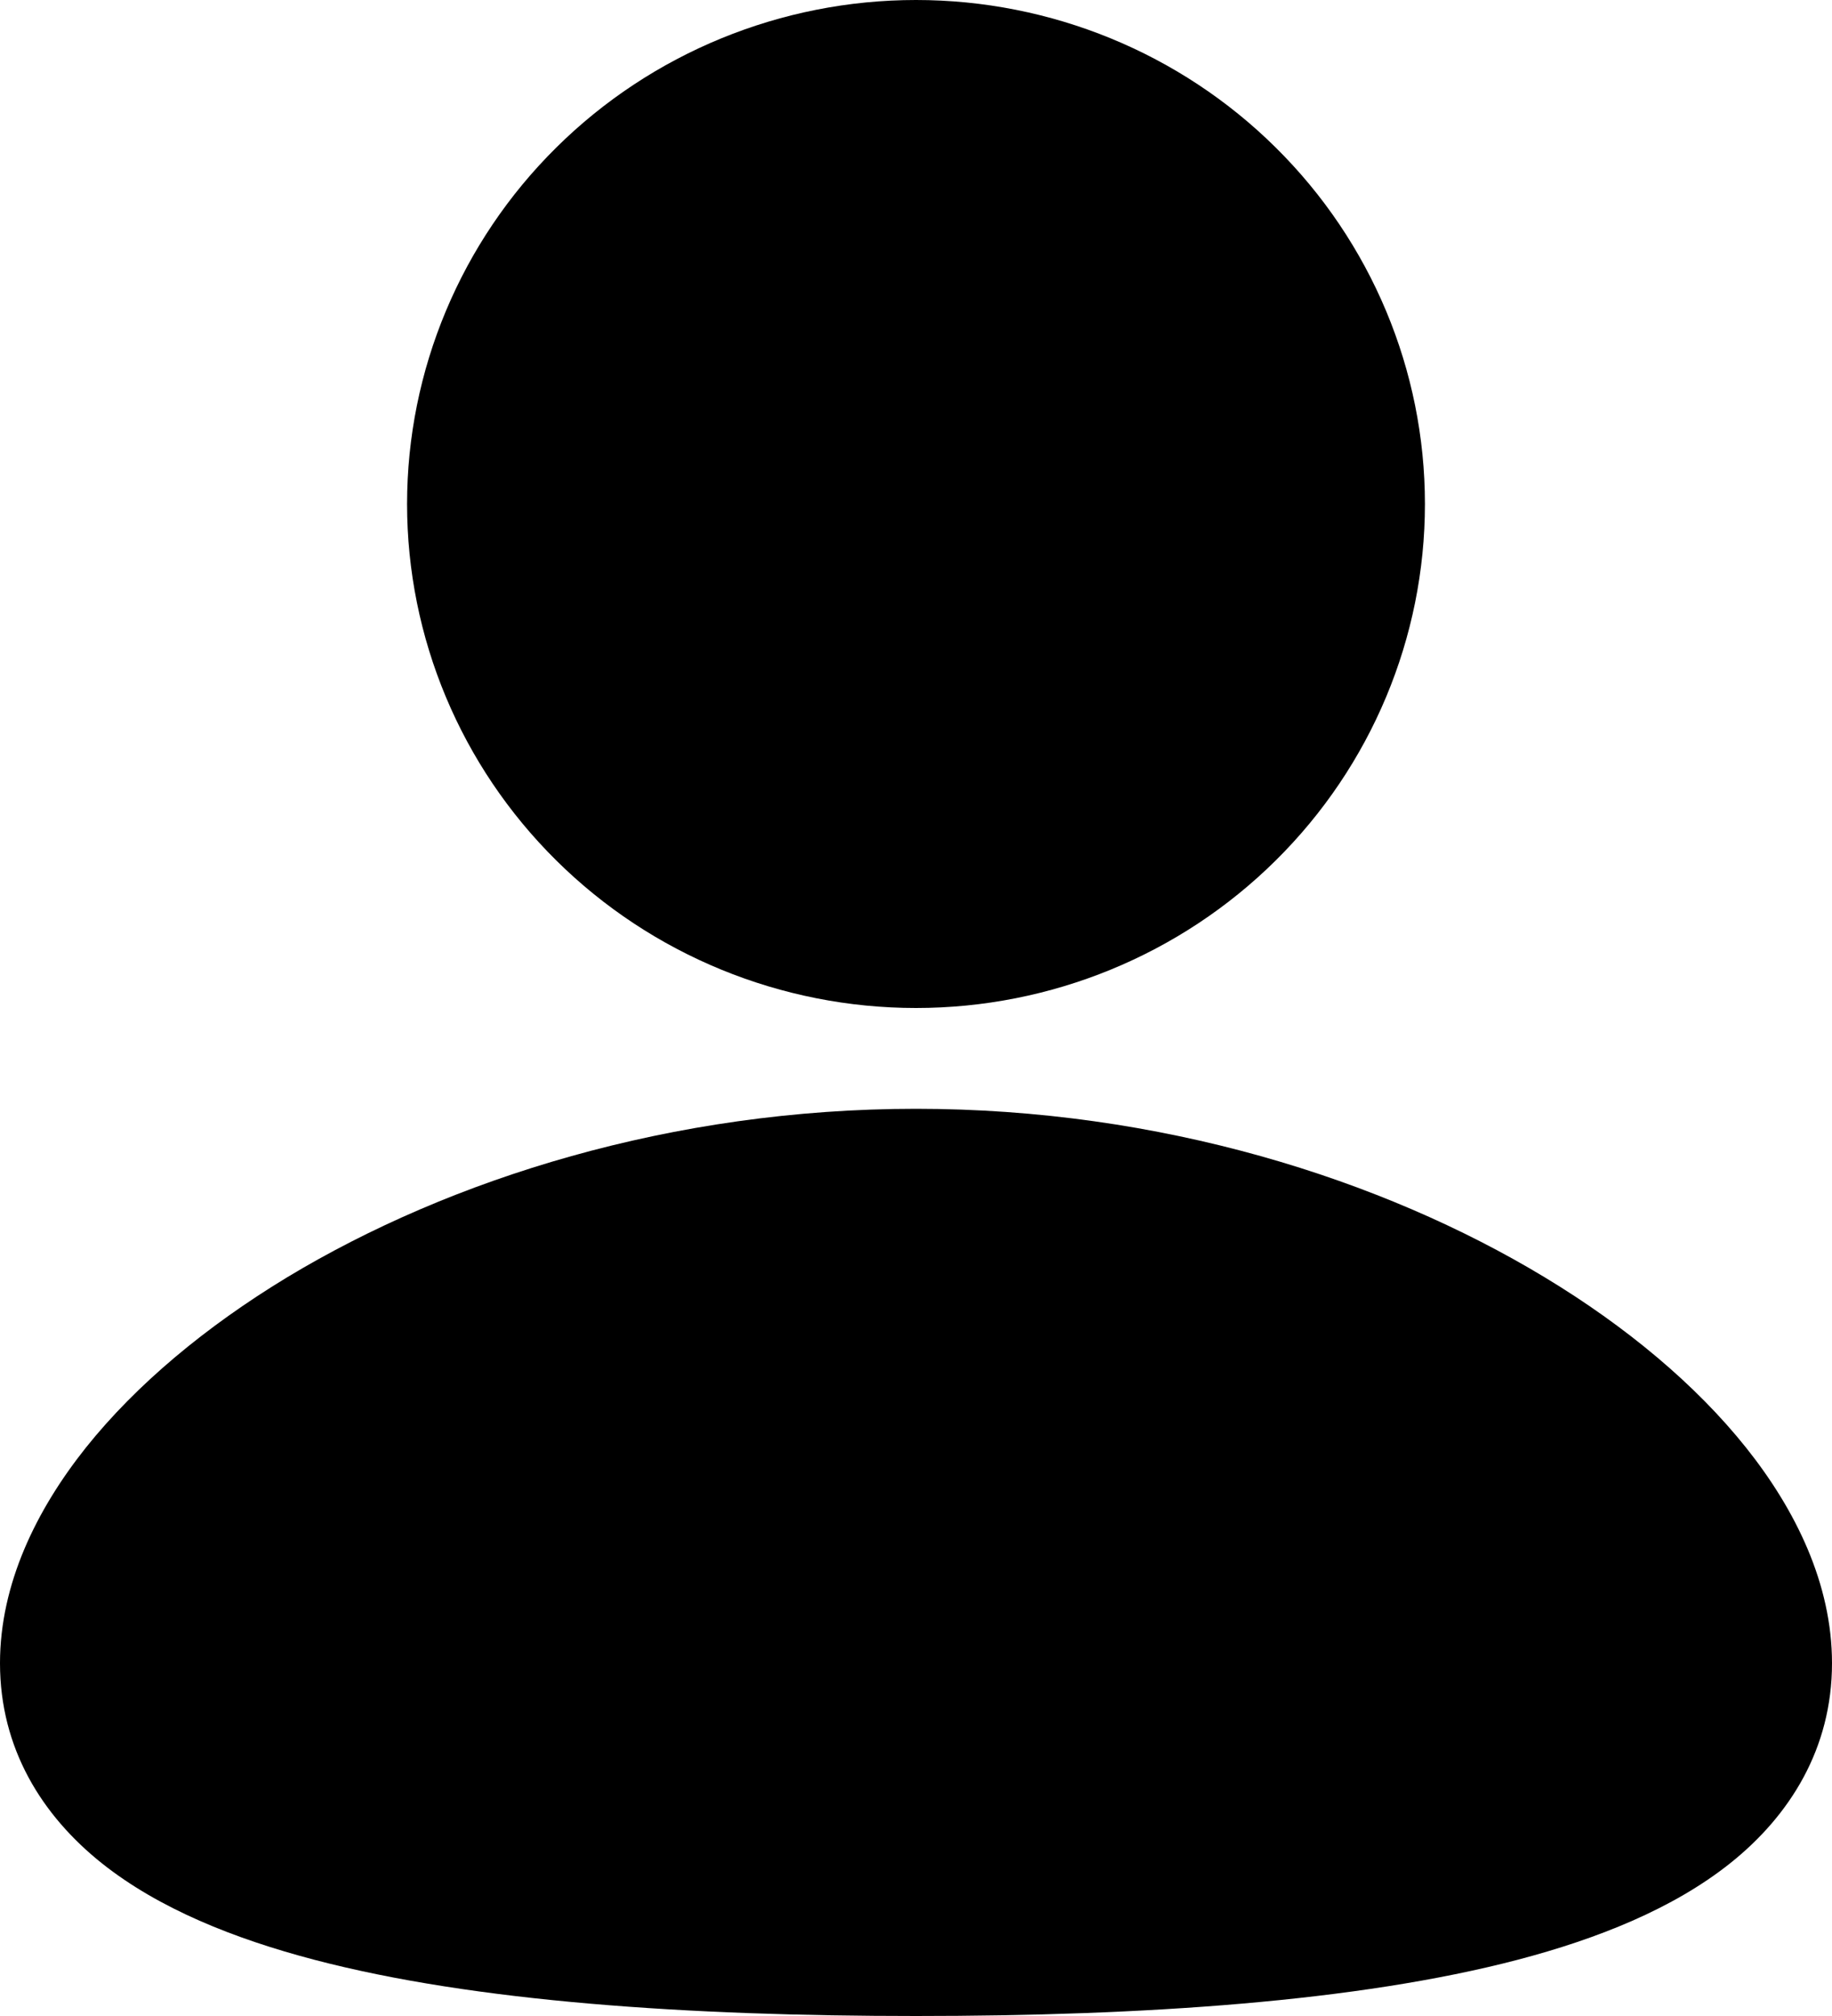 <svg width="20" height="22" viewBox="0 0 20 22" fill="none" xmlns="http://www.w3.org/2000/svg">
<path d="M10 12.1C12.662 12.1 15.083 12.863 16.864 13.939C17.753 14.476 18.513 15.11 19.062 15.798C19.602 16.475 20 17.284 20 18.15C20 19.079 19.543 19.812 18.886 20.335C18.263 20.83 17.442 21.157 16.57 21.386C14.817 21.845 12.477 22 10 22C7.523 22 5.183 21.846 3.43 21.386C2.558 21.157 1.737 20.83 1.114 20.335C0.456 19.811 0 19.079 0 18.15C0 17.284 0.398 16.475 0.938 15.797C1.487 15.11 2.246 14.477 3.136 13.938C4.917 12.864 7.339 12.1 10 12.1ZM10 0C11.473 0 12.886 0.579 13.928 1.611C14.97 2.642 15.556 4.041 15.556 5.5C15.556 6.959 14.97 8.358 13.928 9.389C12.886 10.421 11.473 11 10 11C8.527 11 7.114 10.421 6.072 9.389C5.03 8.358 4.444 6.959 4.444 5.5C4.444 4.041 5.03 2.642 6.072 1.611C7.114 0.579 8.527 0 10 0Z" fill="black"/>
</svg>
